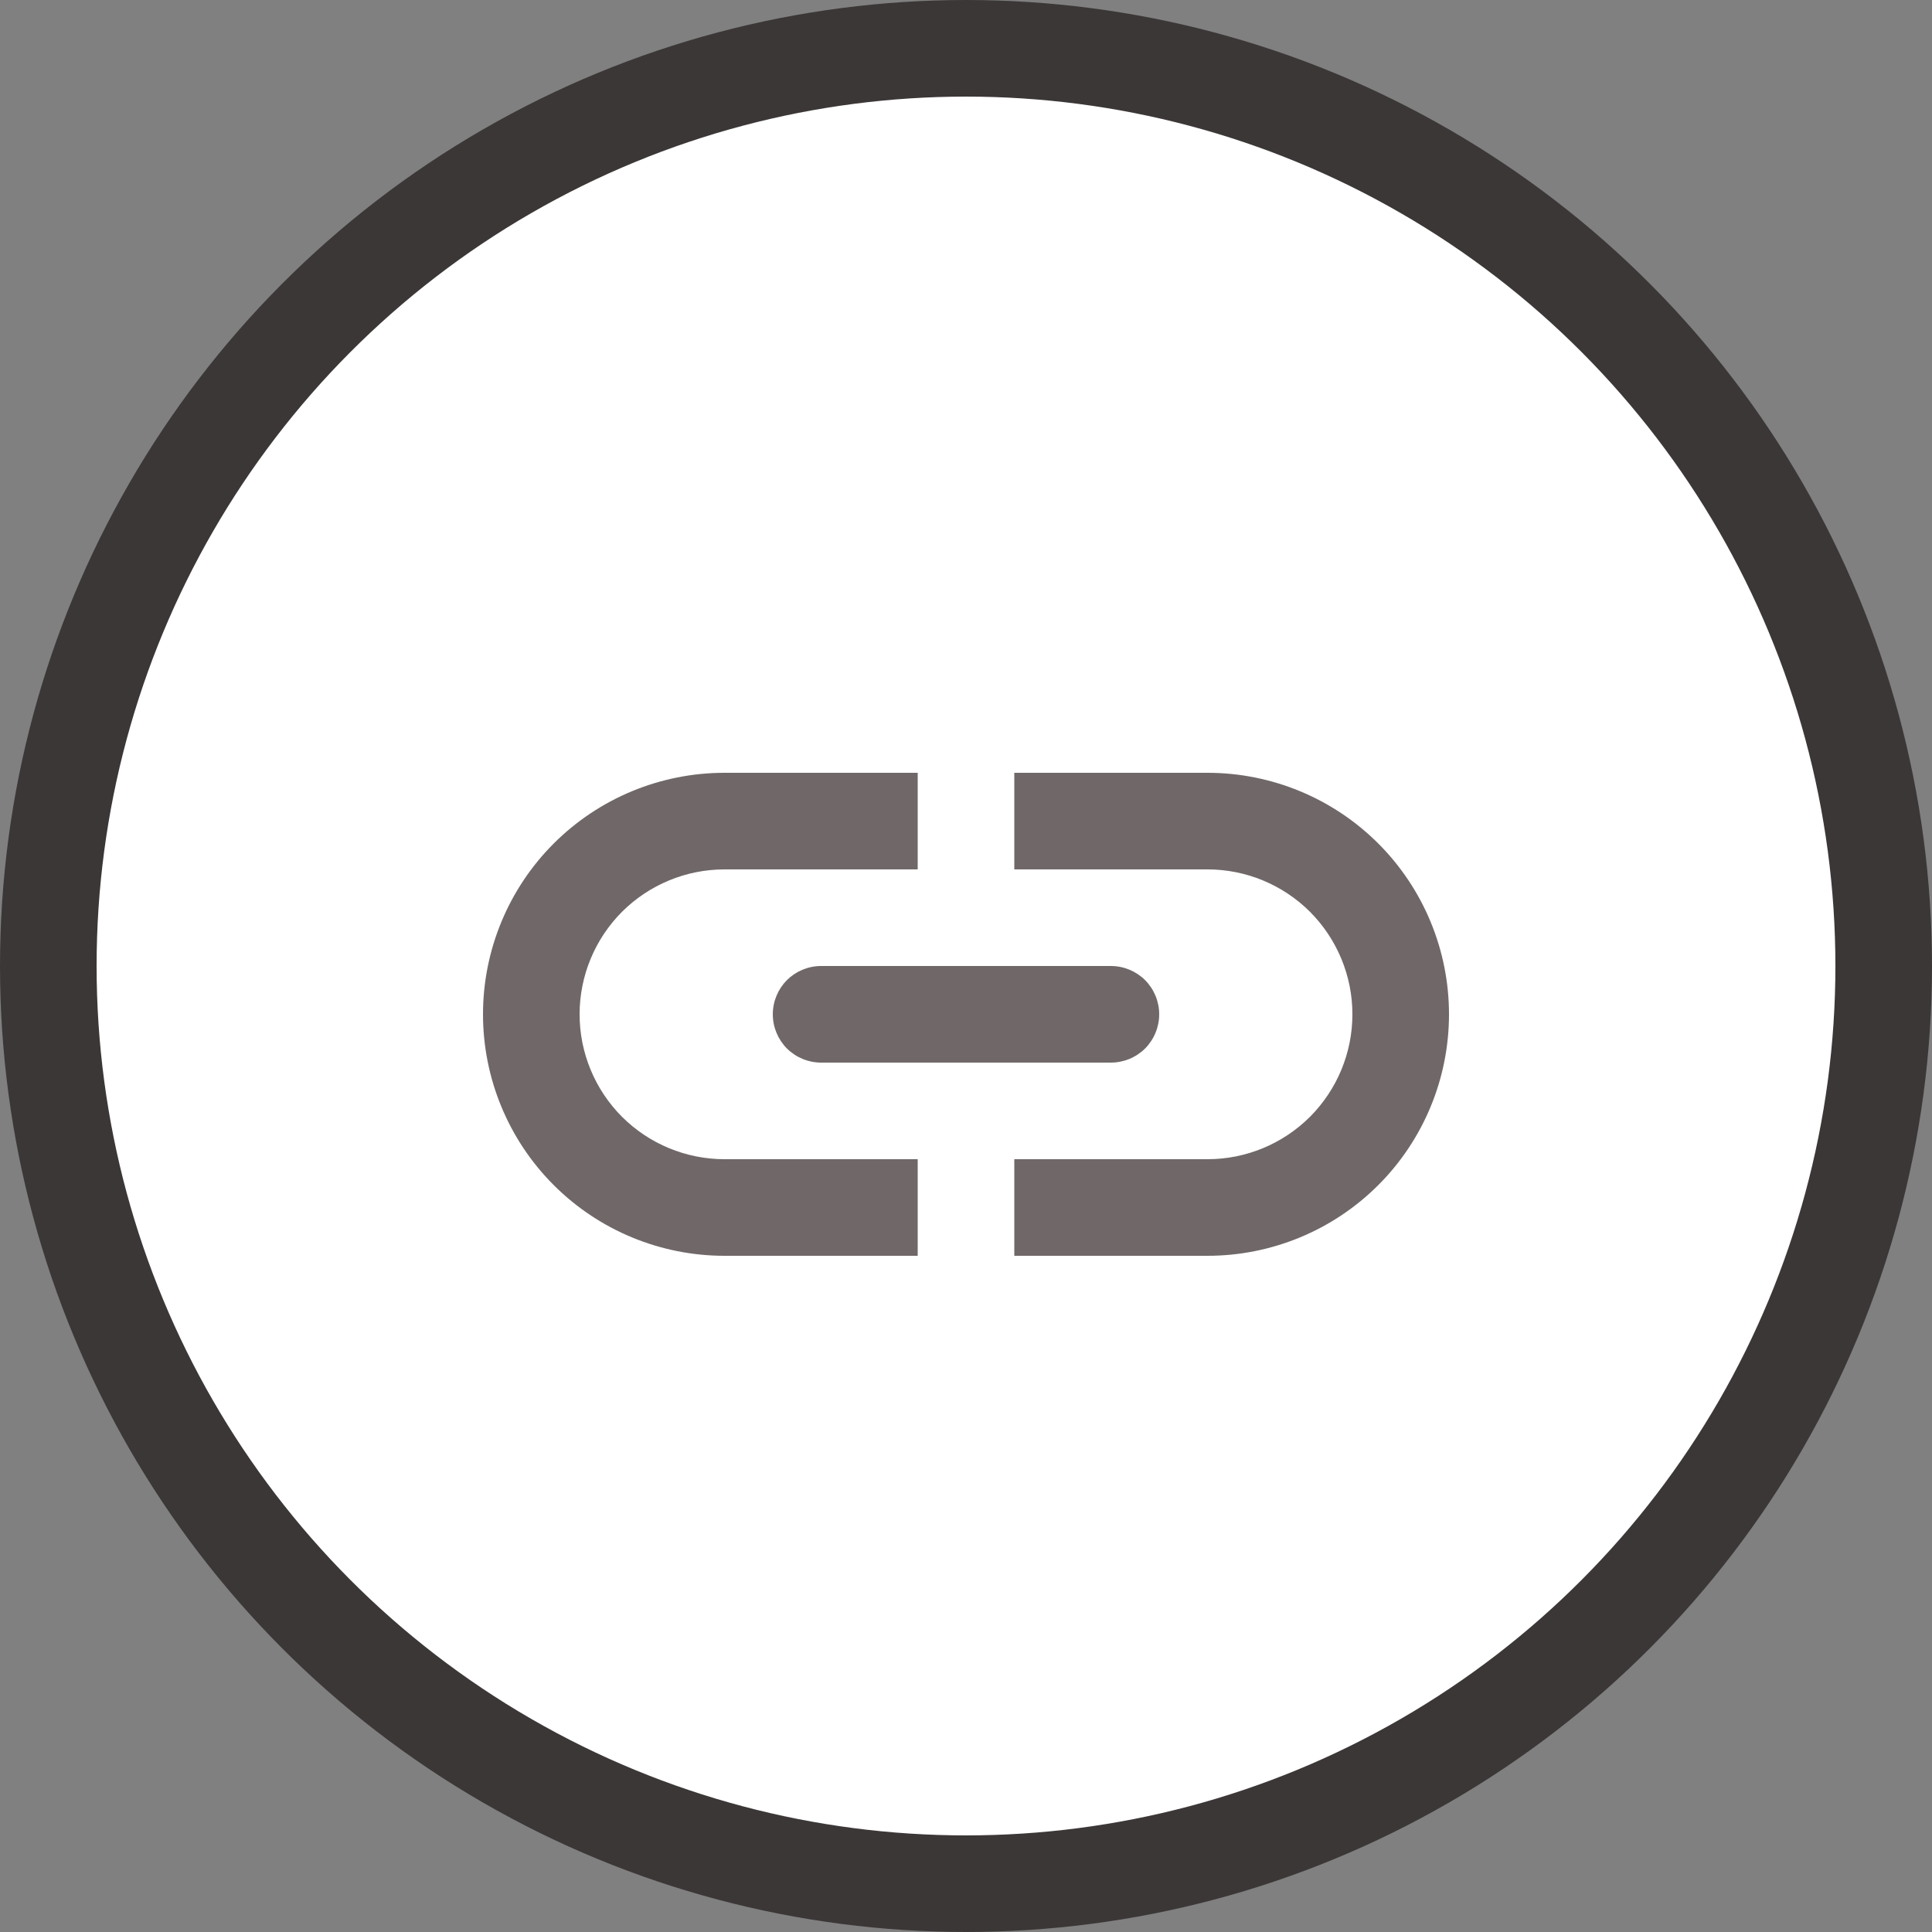 <svg width="20" height="20" viewBox="0 0 20 20" fill="none" xmlns="http://www.w3.org/2000/svg">
<rect x="0" y="0" width="20" height="20" fill="#808080" stroke="none"/>
<circle cx="10" cy="10" r="9.5" fill="white" stroke="#3C3737"/>
<path d="M9.5 9H7.5C7.102 9 6.721 9.158 6.439 9.439C6.158 9.721 6 10.102 6 10.5C6 10.898 6.158 11.279 6.439 11.561C6.721 11.842 7.102 12 7.5 12H9.5V13H7.5C6.837 13 6.201 12.737 5.732 12.268C5.263 11.799 5 11.163 5 10.5C5 9.837 5.263 9.201 5.732 8.732C6.201 8.263 6.837 8 7.5 8H9.5V9ZM10.5 12H12.5C12.898 12 13.279 11.842 13.561 11.561C13.842 11.279 14 10.898 14 10.5C14 10.102 13.842 9.721 13.561 9.439C13.279 9.158 12.898 9 12.5 9H10.5V8H12.5C13.163 8 13.799 8.263 14.268 8.732C14.737 9.201 15 9.837 15 10.5C15 11.163 14.737 11.799 14.268 12.268C13.799 12.737 13.163 13 12.5 13H10.5V12ZM8.5 10H11.5C11.633 10 11.76 10.053 11.854 10.146C11.947 10.24 12 10.367 12 10.5C12 10.633 11.947 10.76 11.854 10.854C11.76 10.947 11.633 11 11.5 11H8.5C8.367 11 8.24 10.947 8.146 10.854C8.053 10.76 8 10.633 8 10.5C8 10.367 8.053 10.24 8.146 10.146C8.24 10.053 8.367 10 8.5 10V10Z" fill="#706868"/>
</svg>
